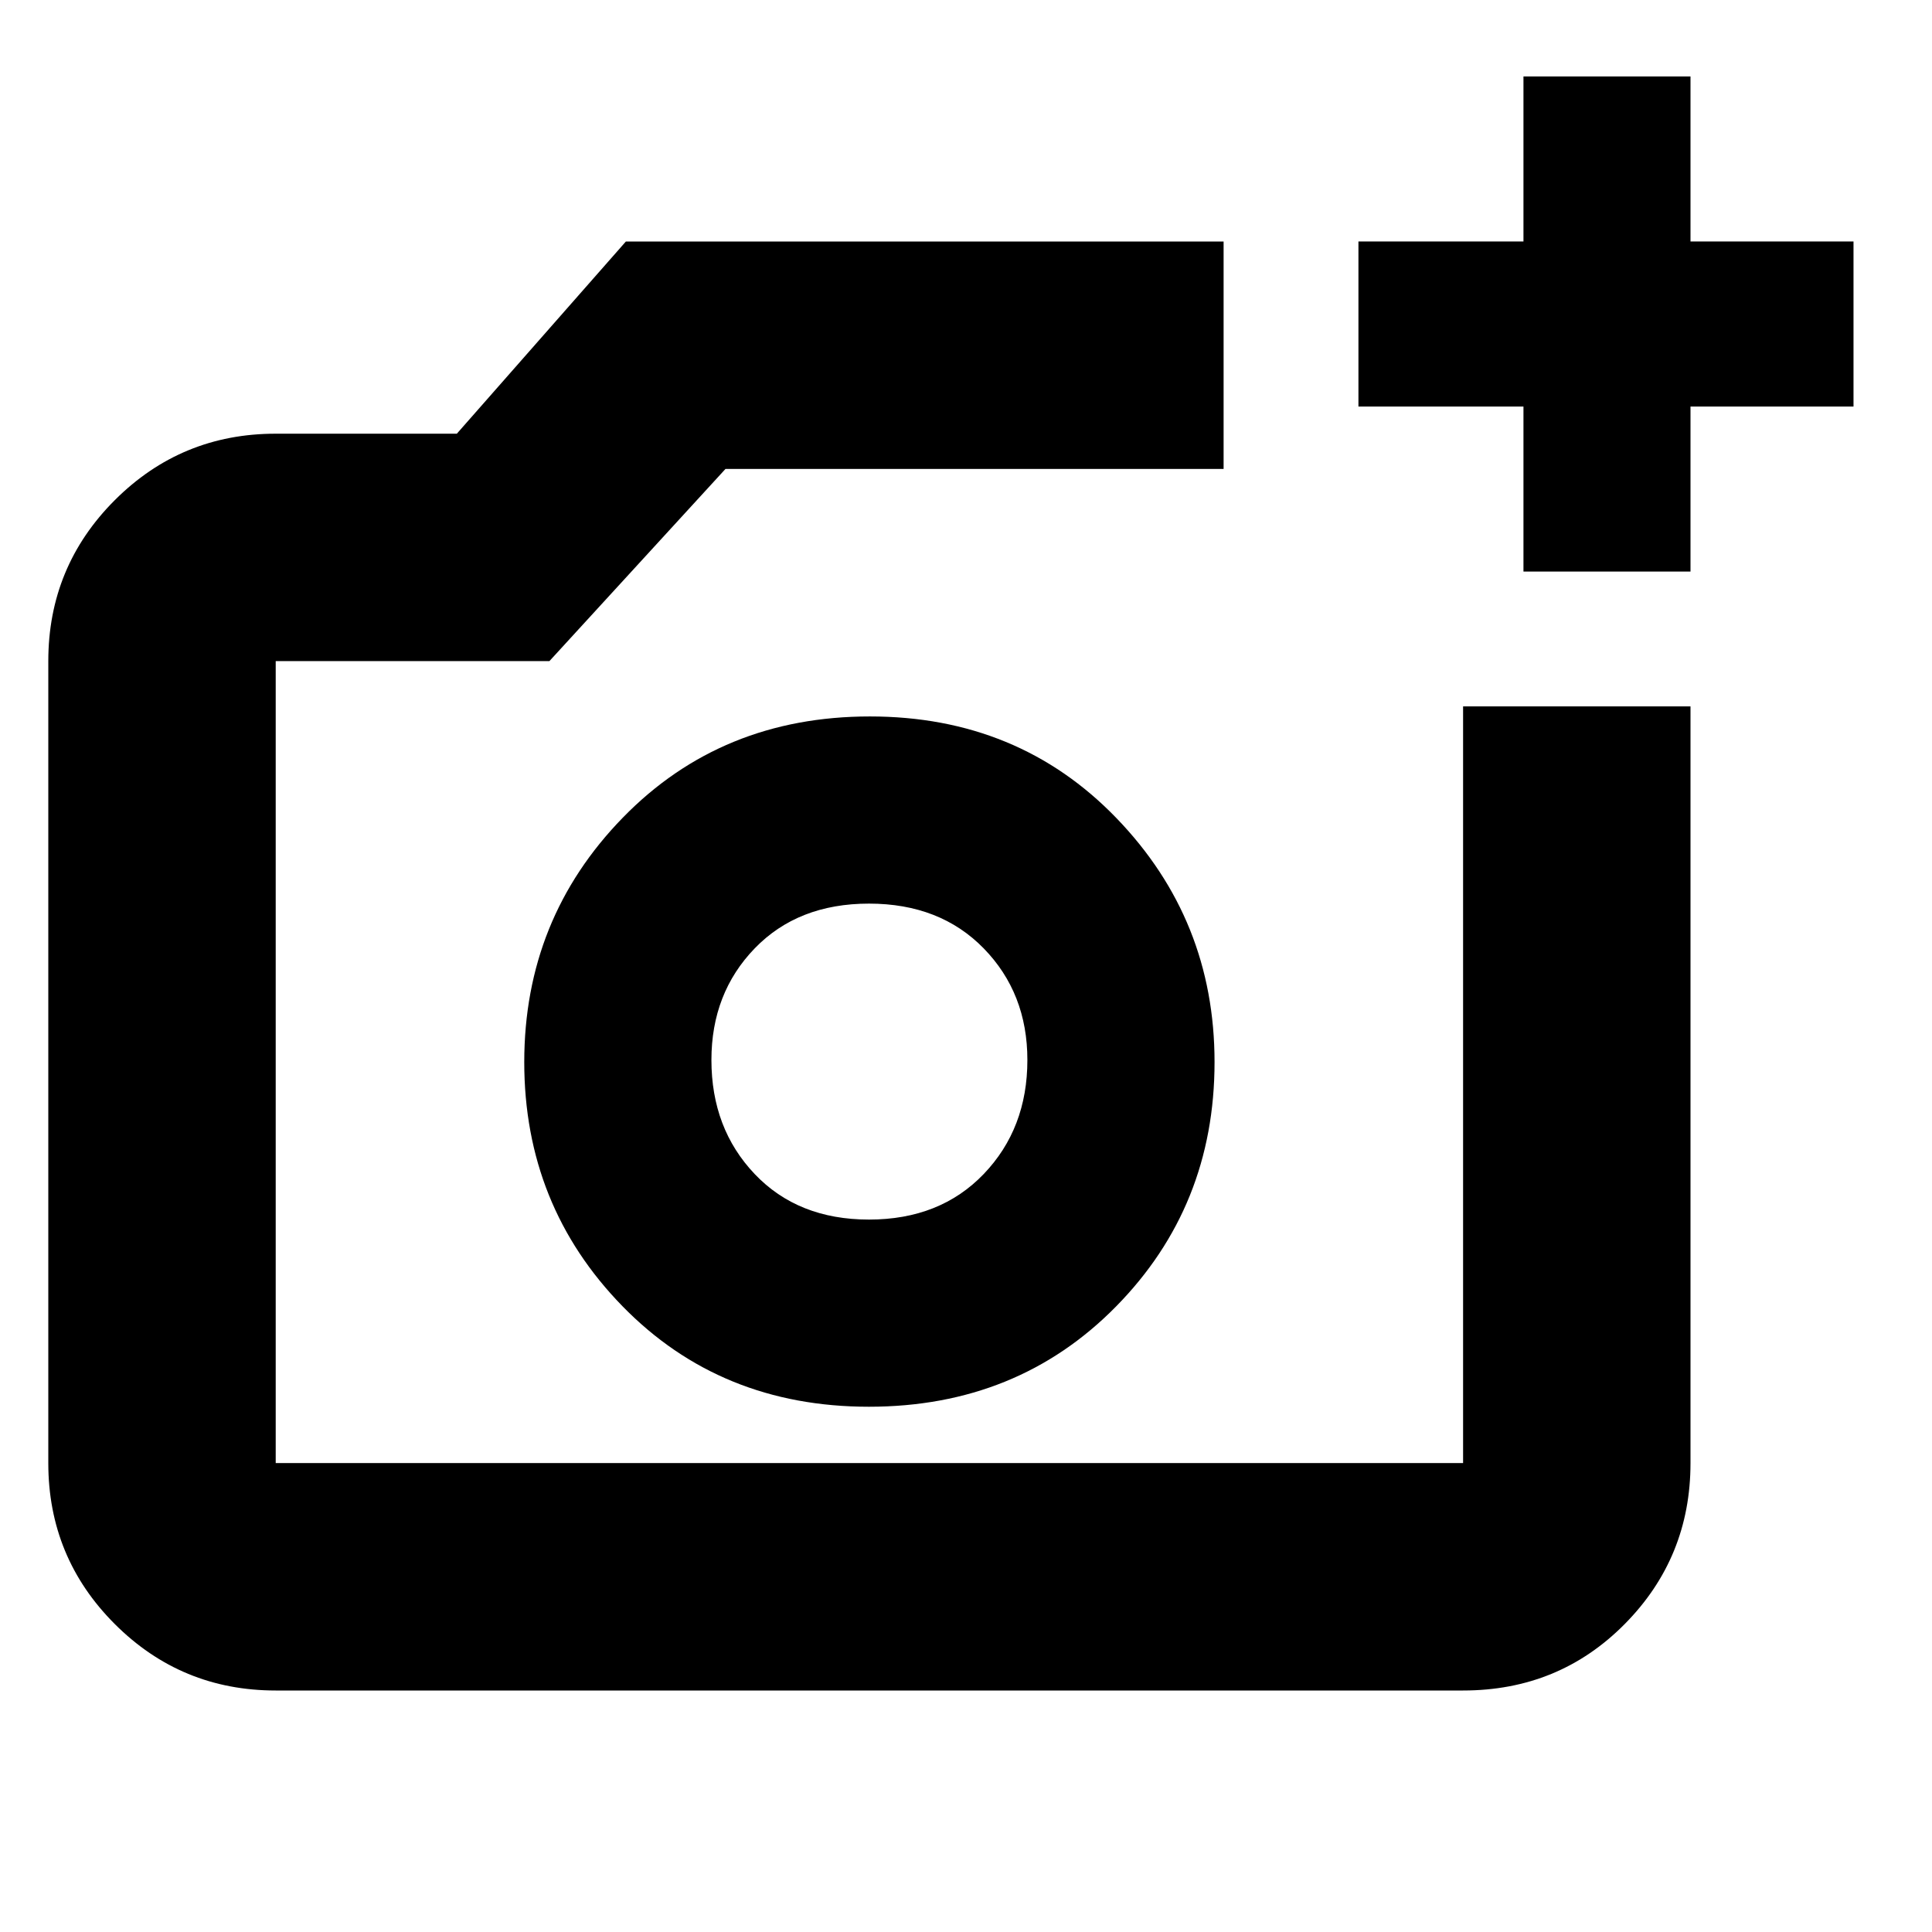 <svg xmlns="http://www.w3.org/2000/svg" height="20" viewBox="0 -960 960 960" width="20"><path d="M432-433.5ZM137-120q-46.94 0-79.97-33.03T24-233v-398.5q0-46.94 33.03-79.97T137-744.5h90l84-95.5h297v113H360.5L273-631.5H137V-233h590v-376h113v376q0 46.94-32.68 79.97T727-120H137Zm620-556v-82h-82v-82h82v-82h83v82h81v82h-81v82h-83ZM431.76-261q73.74 0 122.74-49.76 49-49.77 49-121.5 0-70.74-48.76-121.24-48.77-50.5-122.5-50.5-73.74 0-122.74 50.26-49 50.27-49 121.5 0 71.24 48.76 121.24 48.77 50 122.5 50Zm.04-93q-35.3 0-56.8-22.63t-21.5-56.67q0-33.19 21.5-55.45Q396.5-511 431.8-511q35.29 0 57 22.25 21.7 22.26 21.7 55.45 0 34.04-21.7 56.67-21.71 22.63-57 22.63Z"/></svg>